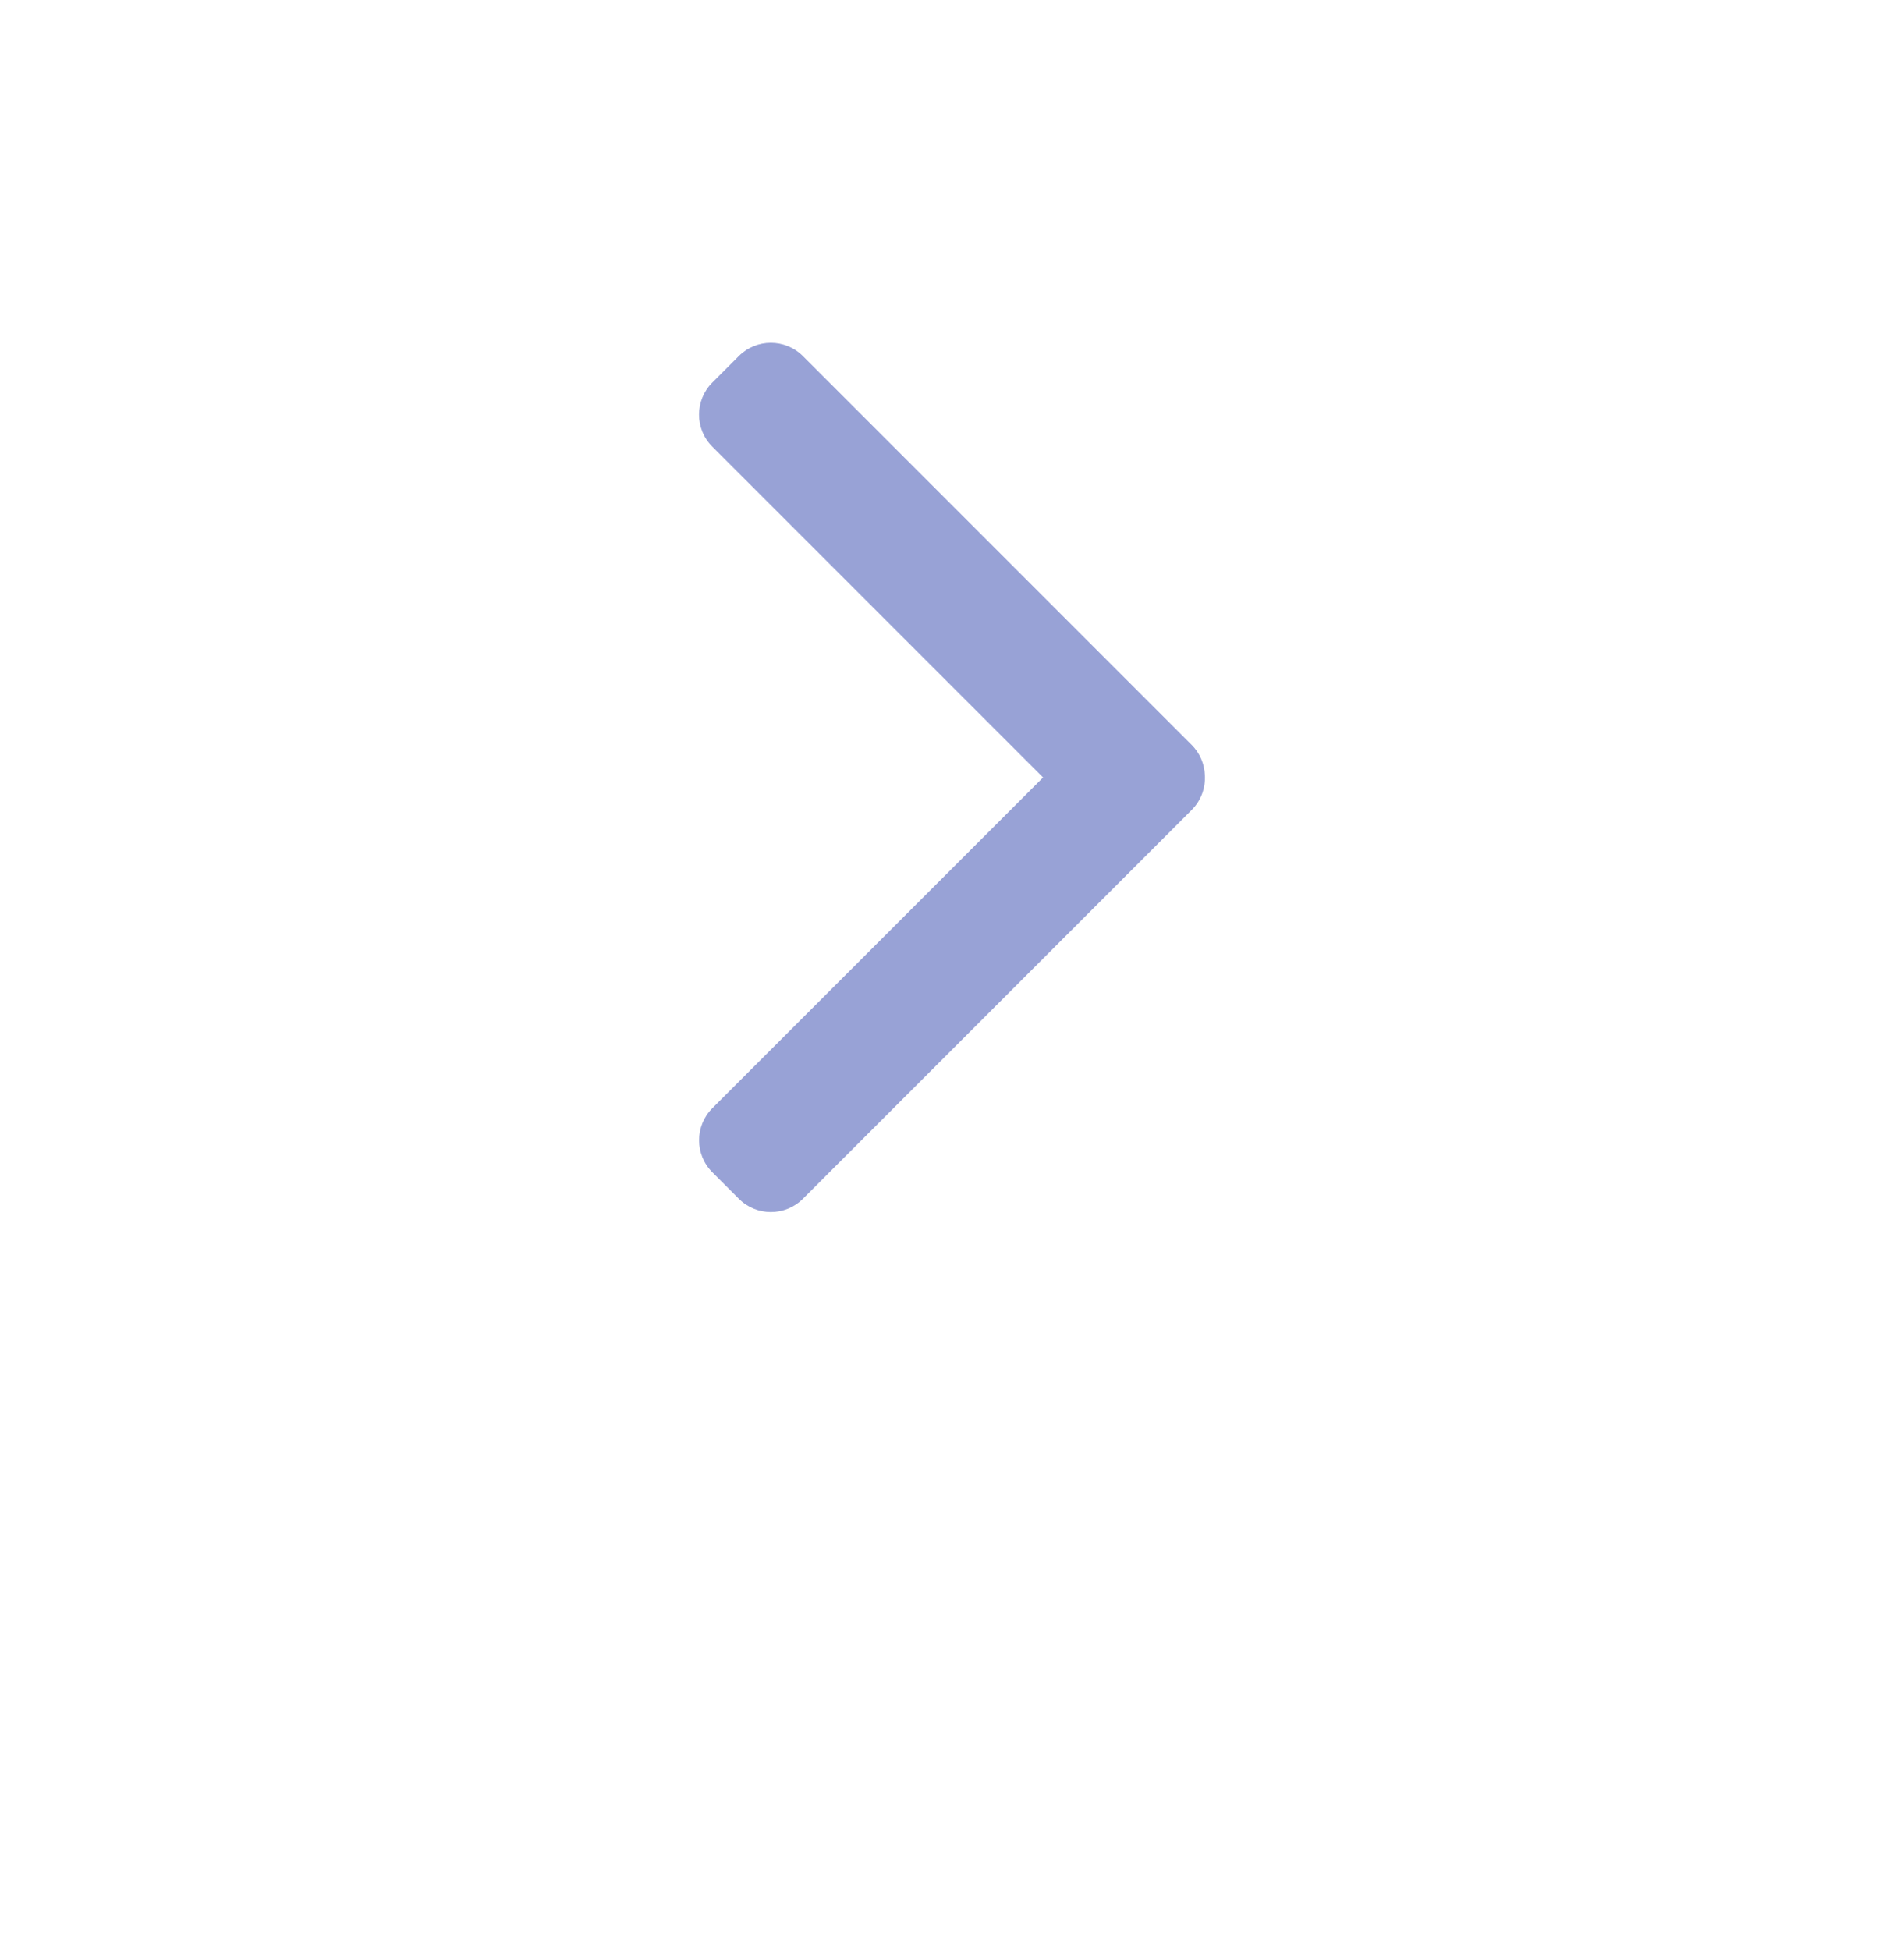 <svg width="42" height="43" viewBox="0 0 42 43" fill="none" xmlns="http://www.w3.org/2000/svg">
<g opacity="0.8" filter="url(#filter0_d_219_498)">
<circle cx="21" cy="17.146" r="17" transform="rotate(180 21 17.146)" fill="white"/>
</g>
<path fill-rule="evenodd" clip-rule="evenodd" d="M16.298 26.439C16.688 26.83 17.321 26.83 17.712 26.439L26.287 17.864C26.498 17.653 26.595 17.37 26.578 17.094C26.568 16.852 26.471 16.613 26.286 16.428L17.711 7.853C17.32 7.463 16.687 7.463 16.297 7.853L15.713 8.437C15.322 8.828 15.322 9.461 15.713 9.851L23.009 17.147L15.714 24.441C15.323 24.832 15.323 25.465 15.714 25.855L16.298 26.439Z" fill="#98A2D6"/>
<defs>
<filter id="filter0_d_219_498" x="0" y="0.146" width="42" height="42" filterUnits="userSpaceOnUse" color-interpolation-filters="sRGB">
<feFlood flood-opacity="0" result="BackgroundImageFix"/>
<feColorMatrix in="SourceAlpha" type="matrix" values="0 0 0 0 0 0 0 0 0 0 0 0 0 0 0 0 0 0 127 0" result="hardAlpha"/>
<feOffset dy="4"/>
<feGaussianBlur stdDeviation="2"/>
<feComposite in2="hardAlpha" operator="out"/>
<feColorMatrix type="matrix" values="0 0 0 0 0 0 0 0 0 0 0 0 0 0 0 0 0 0 0.25 0"/>
<feBlend mode="normal" in2="BackgroundImageFix" result="effect1_dropShadow_219_498"/>
<feBlend mode="normal" in="SourceGraphic" in2="effect1_dropShadow_219_498" result="shape"/>
</filter>
</defs>
</svg>
